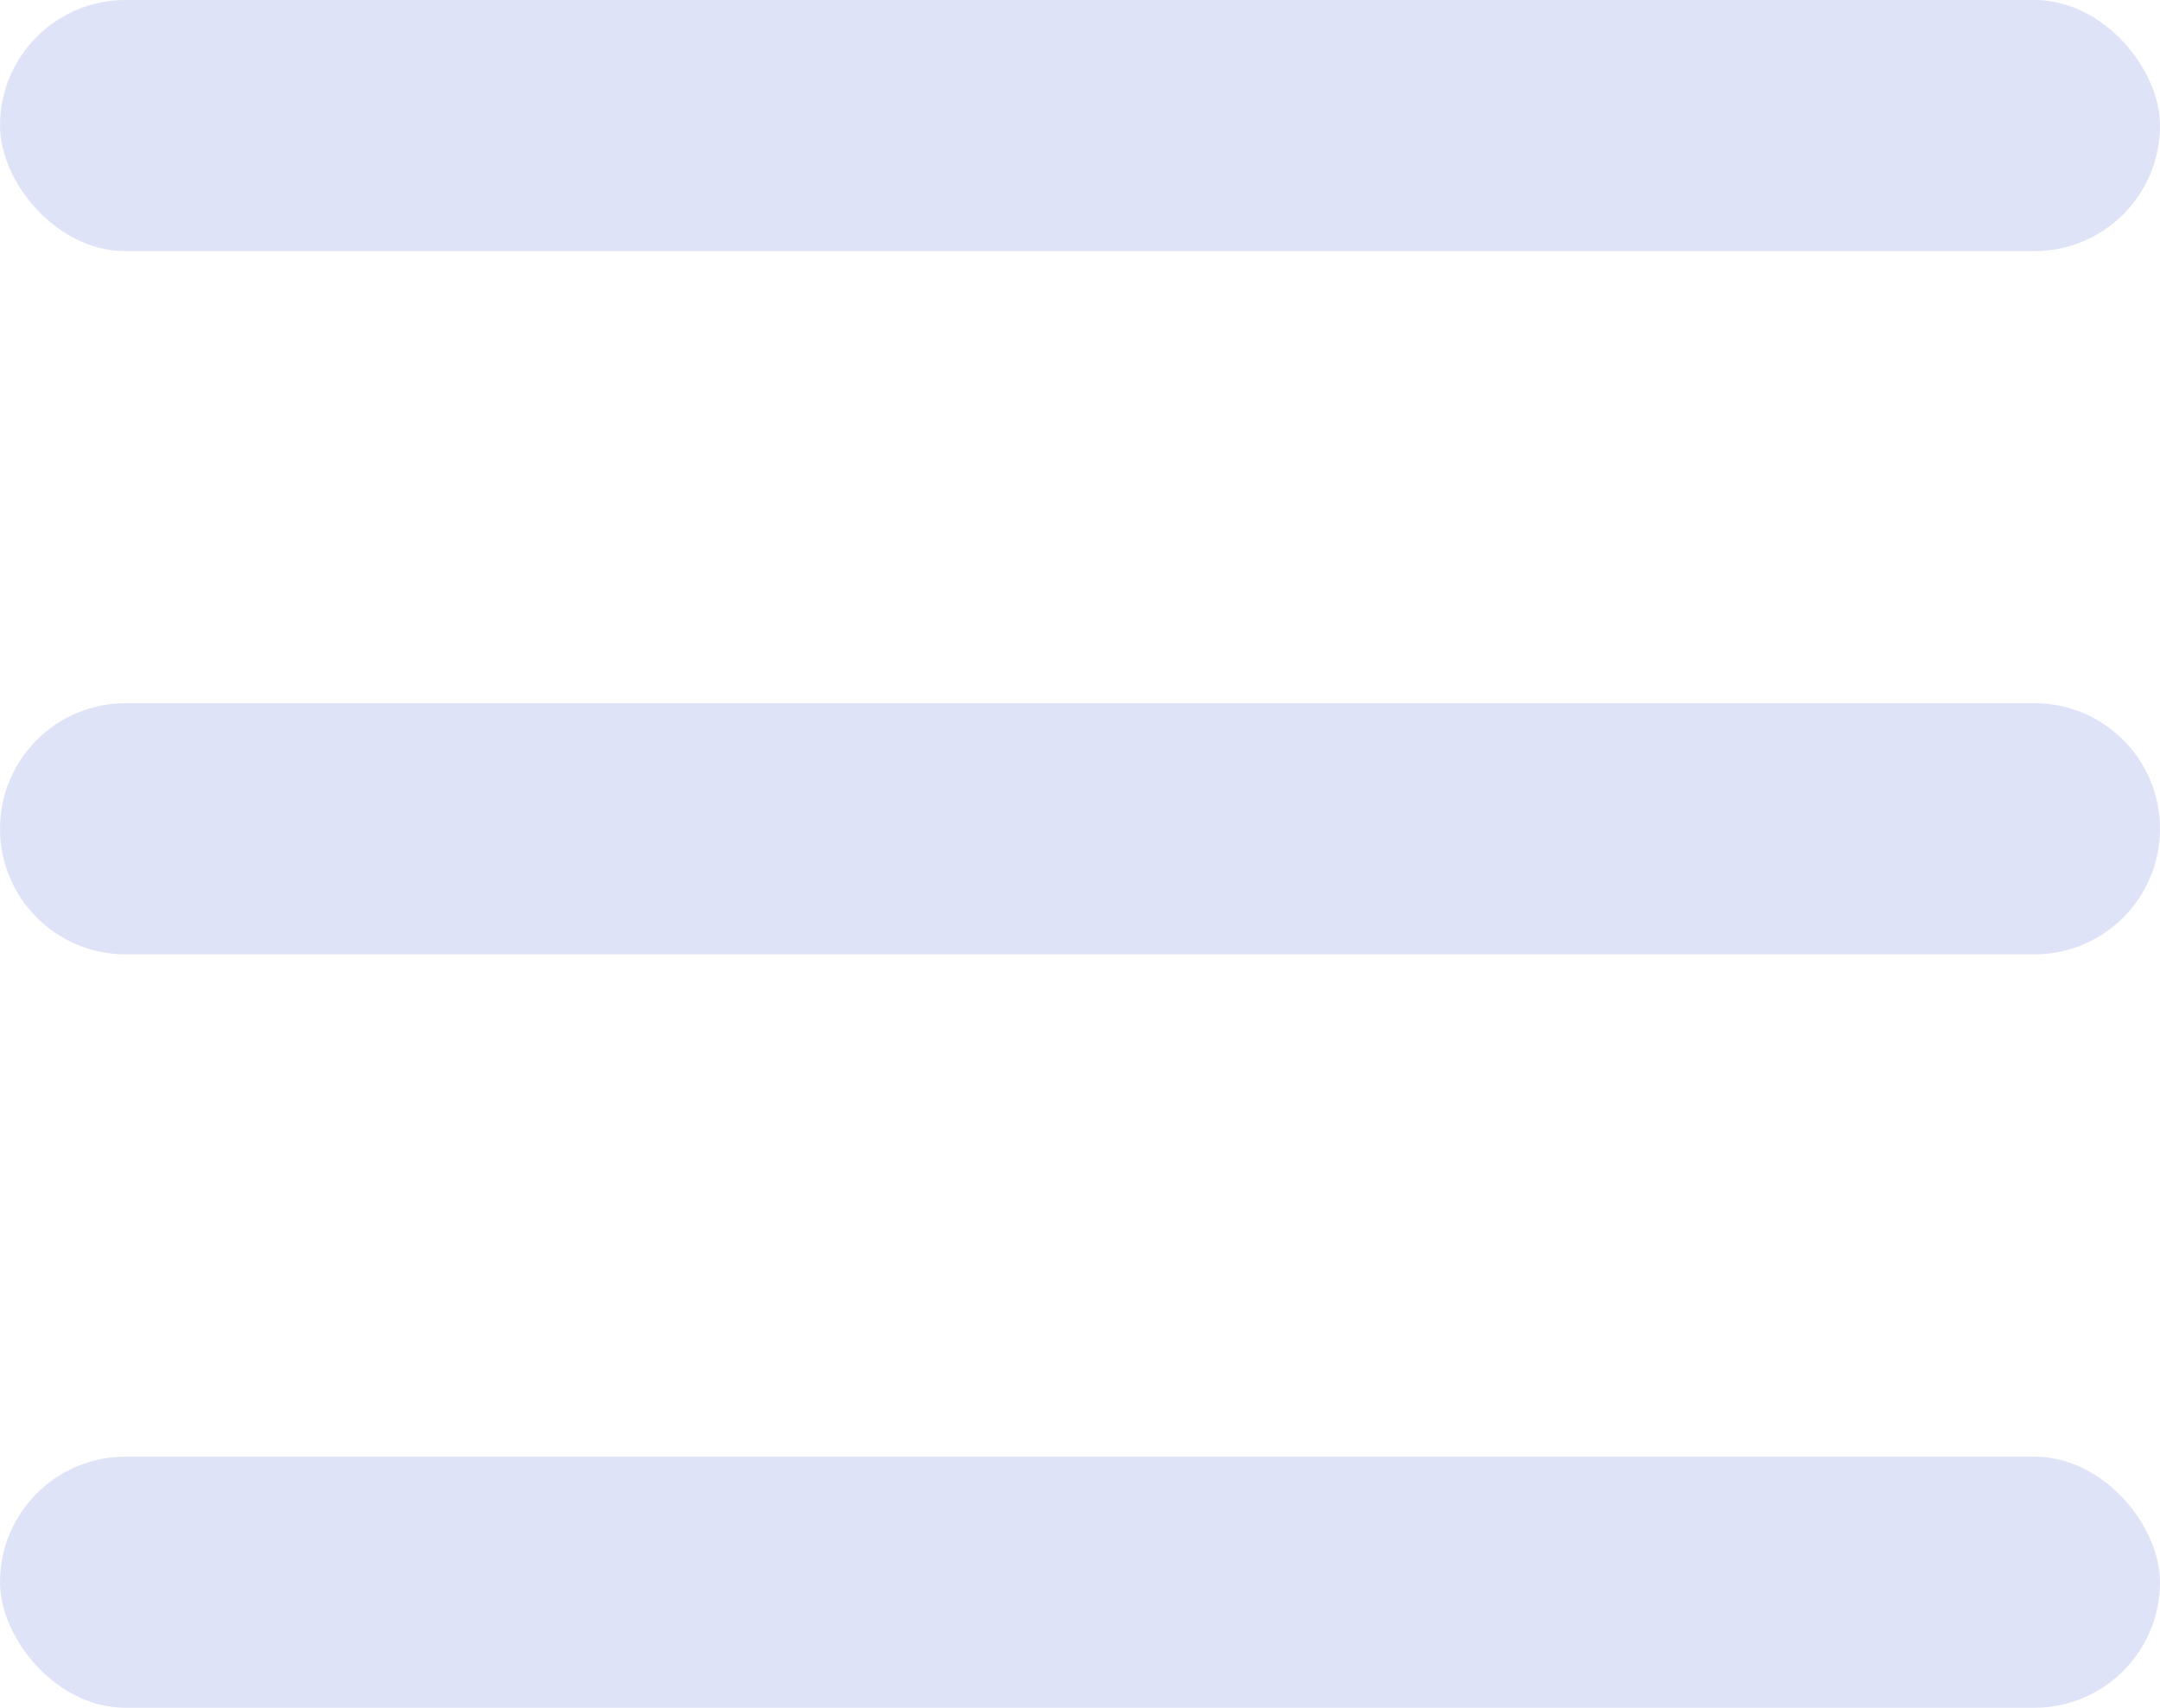 <svg width="43" height="34" viewBox="0 0 43 34" fill="none" xmlns="http://www.w3.org/2000/svg">
<rect width="43" height="5" rx="2.5" fill="#DFE3F7"/>
<path d="M0 16.5C0 15.119 1.119 14 2.5 14H40.5C41.881 14 43 15.119 43 16.5C43 17.881 41.881 19 40.5 19H2.5C1.119 19 0 17.881 0 16.5Z" fill="#DFE3F7"/>
<rect y="29" width="43" height="5" rx="2.5" fill="#DFE3F7"/>
</svg>
